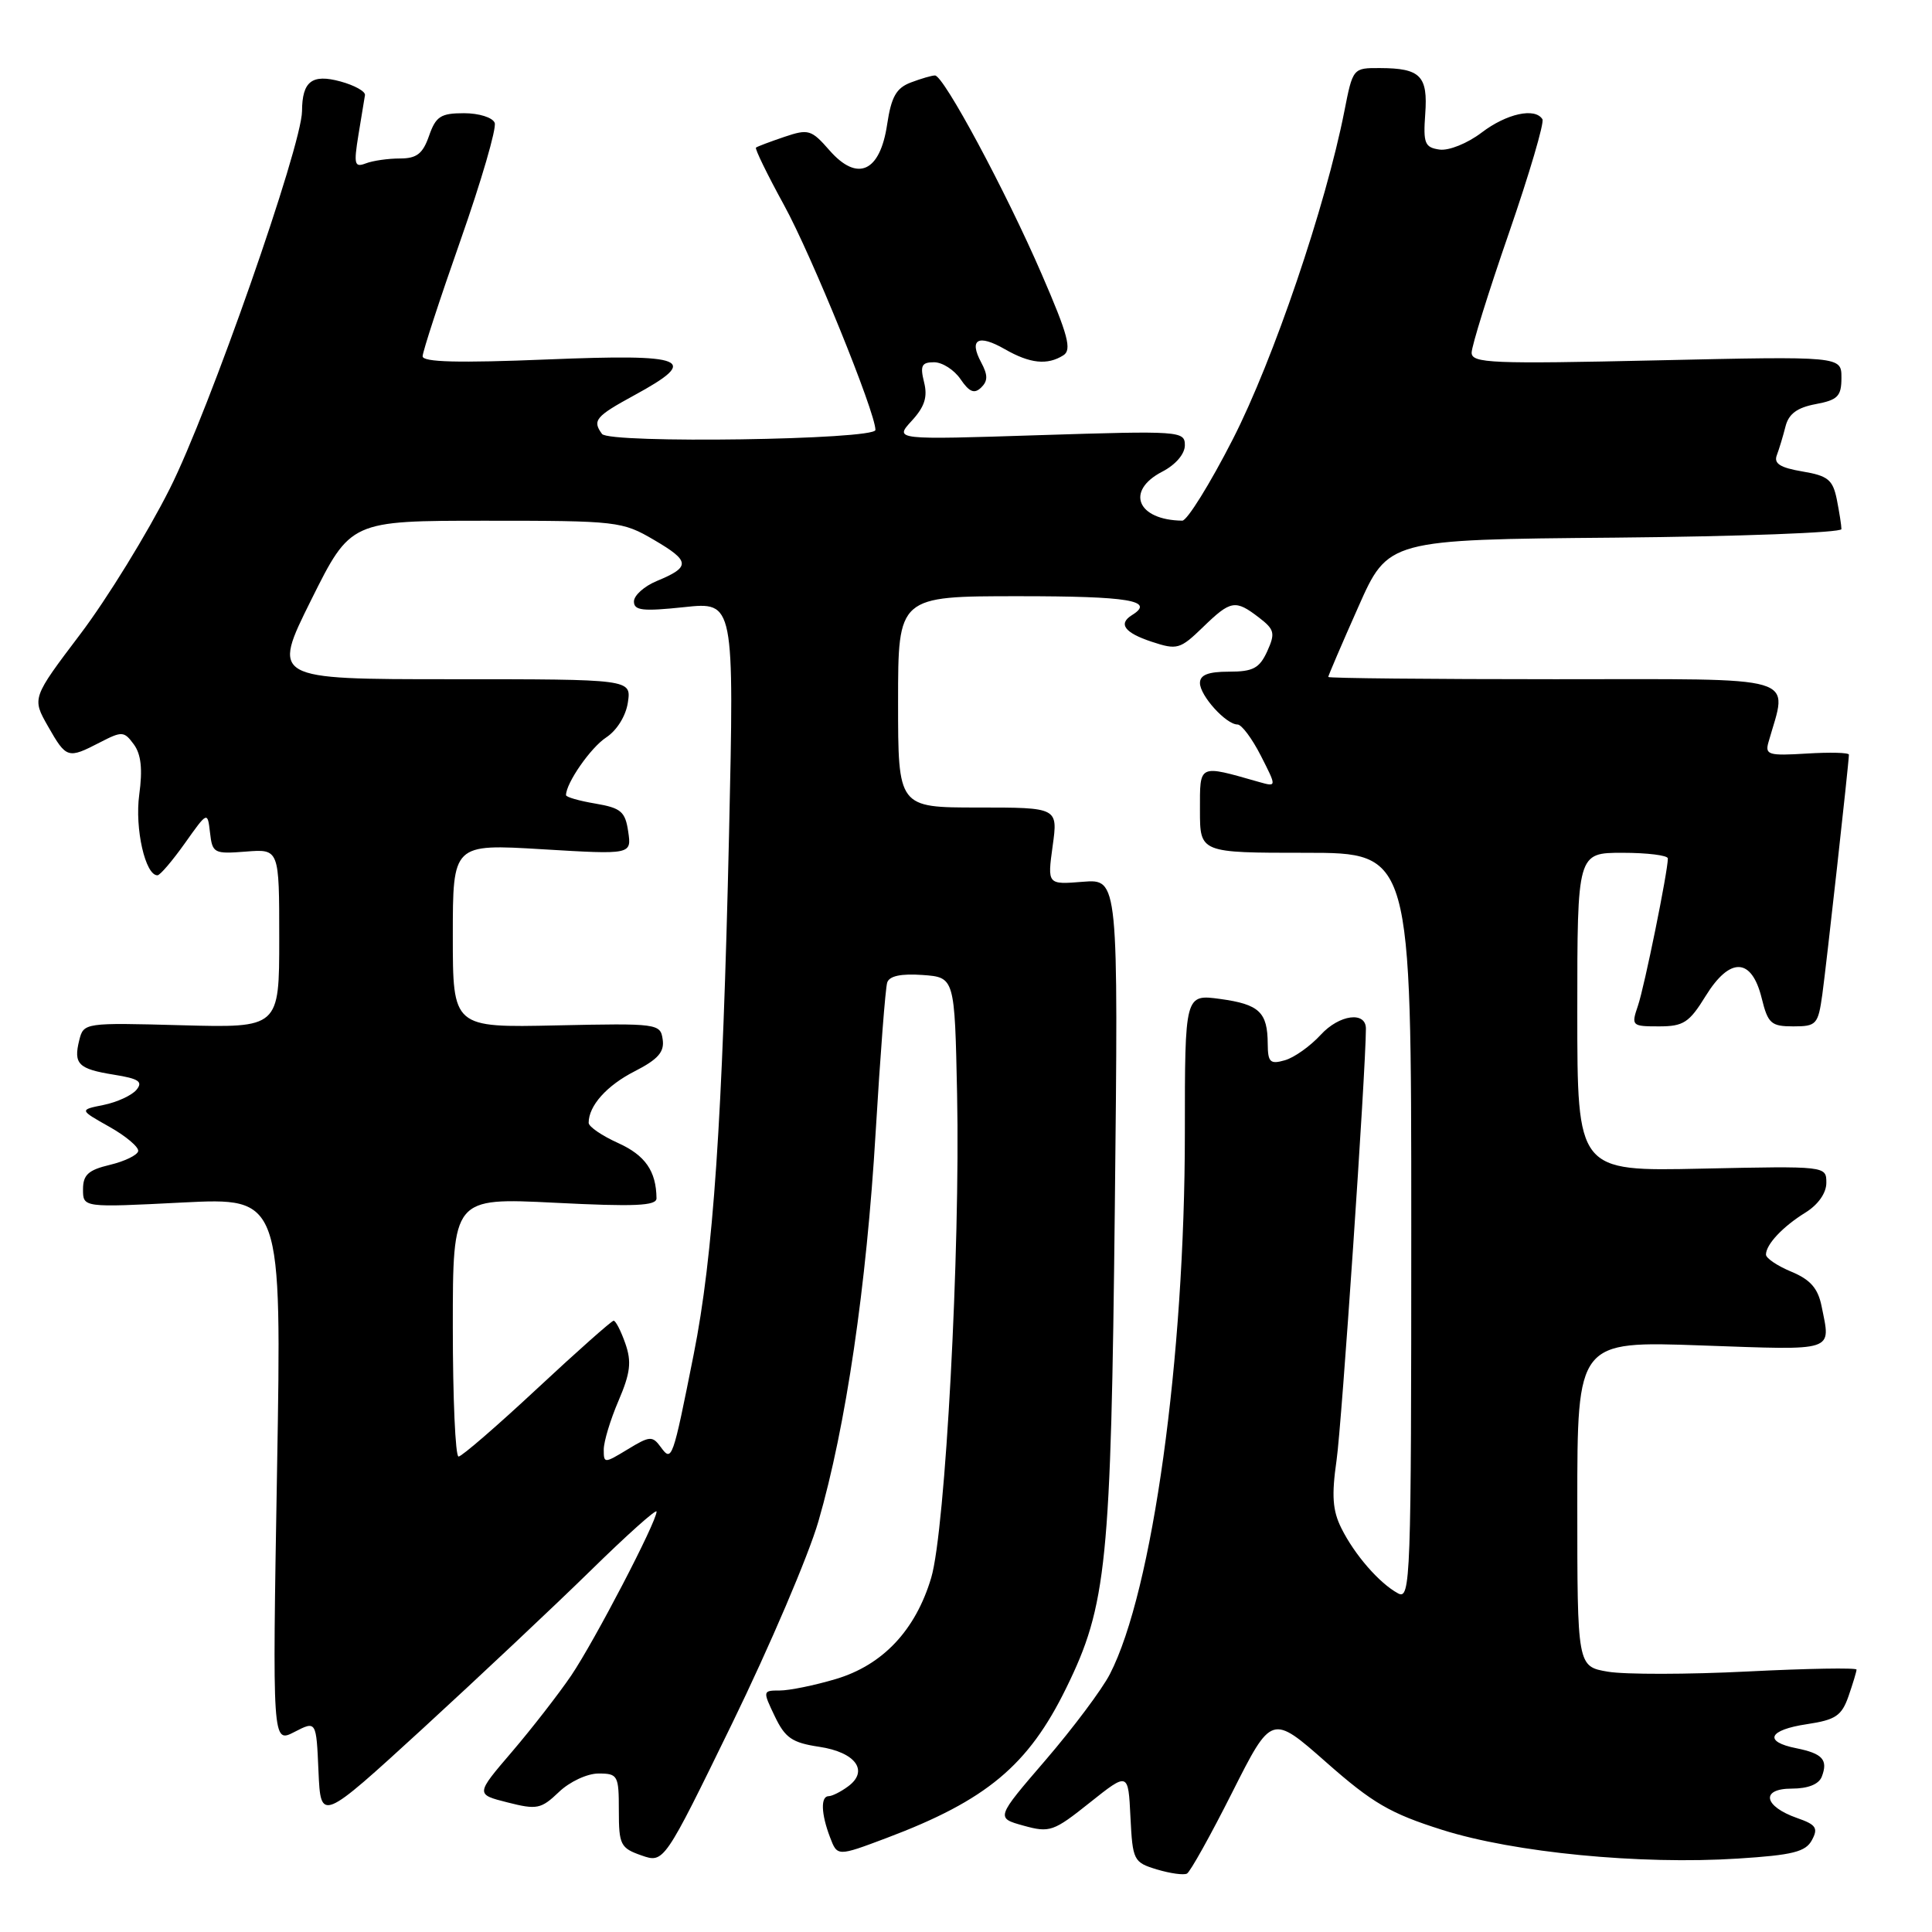 <?xml version="1.0" encoding="UTF-8" standalone="no"?>
<!DOCTYPE svg PUBLIC "-//W3C//DTD SVG 1.1//EN" "http://www.w3.org/Graphics/SVG/1.1/DTD/svg11.dtd" >
<svg xmlns="http://www.w3.org/2000/svg" xmlns:xlink="http://www.w3.org/1999/xlink" version="1.1" viewBox="0 0 256 256">
 <g >
 <path fill="currentColor"
d=" M 163.28 237.49 C 168.50 227.14 168.50 227.14 175.74 233.52 C 181.87 238.93 184.23 240.30 191.11 242.47 C 200.63 245.48 217.31 247.10 230.29 246.27 C 237.54 245.81 239.26 245.38 240.09 243.82 C 240.95 242.23 240.64 241.77 238.13 240.90 C 233.68 239.34 233.25 237.00 237.42 237.00 C 239.57 237.00 241.01 236.43 241.40 235.41 C 242.25 233.18 241.50 232.35 238.02 231.65 C 233.63 230.78 234.32 229.22 239.44 228.46 C 243.23 227.89 244.03 227.35 244.94 224.75 C 245.52 223.07 246.00 221.49 246.00 221.23 C 246.00 220.97 239.51 221.08 231.57 221.48 C 223.64 221.88 215.31 221.89 213.07 221.51 C 209.00 220.82 209.00 220.82 209.00 199.26 C 209.00 177.69 209.00 177.69 225.50 178.28 C 243.44 178.91 242.59 179.19 241.37 173.08 C 240.89 170.71 239.89 169.56 237.37 168.51 C 235.51 167.74 234.00 166.72 234.00 166.24 C 234.00 164.90 236.23 162.52 239.25 160.66 C 240.92 159.62 242.00 158.08 242.00 156.73 C 242.00 154.50 242.00 154.50 225.50 154.85 C 209.00 155.21 209.00 155.21 209.00 134.10 C 209.00 113.00 209.00 113.00 215.00 113.00 C 218.30 113.00 221.00 113.34 221.00 113.75 C 221.00 115.47 217.90 130.72 217.04 133.25 C 216.13 135.92 216.21 136.00 219.82 136.00 C 223.07 136.00 223.83 135.51 226.01 131.97 C 229.23 126.76 232.10 126.87 233.43 132.25 C 234.26 135.63 234.68 136.00 237.62 136.00 C 240.69 136.00 240.91 135.76 241.47 131.75 C 242.00 127.91 244.97 101.20 244.99 100.00 C 245.00 99.72 242.48 99.66 239.40 99.85 C 234.35 100.16 233.85 100.02 234.33 98.35 C 236.89 89.31 239.21 90.00 206.08 90.00 C 189.54 90.00 176.00 89.87 176.00 89.70 C 176.00 89.54 177.78 85.37 179.97 80.45 C 183.93 71.50 183.93 71.50 213.97 71.24 C 230.48 71.09 244.00 70.58 244.00 70.11 C 244.00 69.64 243.72 67.87 243.39 66.19 C 242.86 63.57 242.22 63.04 238.82 62.47 C 235.87 61.97 235.01 61.42 235.44 60.31 C 235.75 59.49 236.27 57.77 236.59 56.50 C 237.01 54.84 238.13 54.01 240.58 53.55 C 243.52 53.00 244.00 52.51 244.00 50.05 C 244.00 47.20 244.00 47.20 219.50 47.75 C 197.66 48.24 195.00 48.13 195.00 46.73 C 195.00 45.87 197.22 38.73 199.94 30.88 C 202.65 23.03 204.65 16.24 204.38 15.80 C 203.40 14.22 199.63 15.05 196.32 17.57 C 194.44 19.00 191.98 19.99 190.75 19.82 C 188.79 19.54 188.57 19.00 188.85 15.11 C 189.22 10.06 188.22 9.04 182.88 9.02 C 179.27 9.00 179.26 9.01 178.13 14.76 C 175.66 27.30 168.72 47.71 163.36 58.19 C 160.32 64.14 157.30 68.99 156.66 68.99 C 150.68 68.92 149.09 65.04 154.00 62.50 C 155.78 61.58 157.00 60.15 157.00 59.00 C 157.00 57.11 156.38 57.07 137.75 57.66 C 118.50 58.28 118.50 58.28 120.80 55.77 C 122.52 53.90 122.94 52.60 122.44 50.63 C 121.90 48.45 122.12 48.00 123.77 48.00 C 124.86 48.00 126.44 49.01 127.28 50.25 C 128.44 51.95 129.10 52.22 130.00 51.36 C 130.91 50.48 130.91 49.70 130.01 48.02 C 128.36 44.94 129.61 44.24 133.15 46.27 C 136.48 48.18 138.78 48.42 140.90 47.08 C 142.05 46.36 141.53 44.40 138.04 36.35 C 133.26 25.30 125.04 10.00 123.89 10.00 C 123.47 10.00 122.03 10.42 120.69 10.93 C 118.76 11.66 118.10 12.83 117.55 16.49 C 116.61 22.80 113.62 24.15 109.92 19.93 C 107.51 17.17 107.12 17.06 103.92 18.14 C 102.04 18.78 100.35 19.41 100.17 19.56 C 100.00 19.70 101.67 23.13 103.89 27.18 C 107.54 33.83 116.00 54.64 116.00 56.97 C 116.00 58.28 80.72 58.80 79.77 57.50 C 78.46 55.72 78.92 55.17 84.00 52.40 C 92.86 47.58 91.15 46.87 72.50 47.63 C 60.78 48.11 56.00 47.99 56.00 47.21 C 56.00 46.61 58.26 39.69 61.02 31.84 C 63.78 23.98 65.82 16.98 65.55 16.28 C 65.28 15.57 63.47 15.00 61.48 15.00 C 58.40 15.00 57.75 15.42 56.85 18.00 C 56.02 20.38 55.22 21.00 52.98 21.00 C 51.43 21.00 49.40 21.29 48.47 21.65 C 46.97 22.22 46.86 21.79 47.49 17.90 C 47.89 15.48 48.28 13.10 48.36 12.61 C 48.44 12.11 46.97 11.30 45.10 10.79 C 41.34 9.77 40.04 10.77 40.02 14.72 C 39.98 19.36 27.71 54.42 22.49 64.77 C 19.52 70.67 14.20 79.32 10.66 84.00 C 4.23 92.50 4.23 92.50 6.36 96.24 C 8.80 100.52 8.99 100.57 13.23 98.38 C 16.17 96.86 16.44 96.88 17.73 98.63 C 18.70 99.95 18.91 101.92 18.45 105.30 C 17.84 109.78 19.26 116.03 20.87 115.98 C 21.22 115.97 22.85 114.05 24.50 111.73 C 27.50 107.50 27.50 107.50 27.83 110.34 C 28.14 113.06 28.36 113.17 32.58 112.84 C 37.00 112.49 37.00 112.49 37.00 124.34 C 37.00 136.20 37.00 136.20 24.05 135.85 C 11.24 135.50 11.08 135.53 10.51 137.80 C 9.71 140.99 10.36 141.64 15.08 142.40 C 18.39 142.93 18.98 143.32 18.08 144.41 C 17.46 145.15 15.50 146.05 13.73 146.41 C 10.50 147.06 10.50 147.06 14.50 149.31 C 16.70 150.55 18.41 152.00 18.31 152.53 C 18.21 153.06 16.52 153.88 14.56 154.35 C 11.70 155.03 11.00 155.67 11.00 157.60 C 11.00 160.01 11.00 160.01 24.16 159.34 C 37.33 158.68 37.33 158.68 36.71 194.84 C 36.09 231.00 36.09 231.00 39.00 229.50 C 41.91 228.00 41.91 228.00 42.20 234.71 C 42.50 241.42 42.50 241.42 56.00 229.06 C 63.42 222.25 73.44 212.83 78.25 208.12 C 83.06 203.40 87.00 199.88 87.00 200.29 C 87.00 201.66 78.79 217.42 75.70 222.00 C 74.02 224.47 70.48 229.03 67.83 232.13 C 63.01 237.76 63.01 237.76 67.25 238.83 C 71.14 239.82 71.69 239.71 74.05 237.46 C 75.47 236.09 77.81 235.00 79.30 235.00 C 81.87 235.00 82.00 235.25 82.00 239.90 C 82.00 244.45 82.22 244.88 84.99 245.85 C 87.98 246.89 87.98 246.89 97.02 228.35 C 101.99 218.15 107.13 206.12 108.44 201.60 C 112.08 189.05 114.82 170.44 116.03 150.00 C 116.64 139.82 117.32 130.91 117.56 130.19 C 117.84 129.32 119.39 128.99 122.24 129.19 C 126.50 129.50 126.50 129.50 126.82 145.00 C 127.25 165.67 125.27 202.74 123.39 209.06 C 121.32 216.01 116.97 220.64 110.72 222.49 C 107.93 223.32 104.60 224.00 103.33 224.00 C 101.06 224.00 101.05 224.05 102.66 227.41 C 104.03 230.28 104.95 230.92 108.55 231.46 C 113.38 232.18 115.18 234.66 112.36 236.72 C 111.40 237.43 110.25 238.00 109.81 238.00 C 108.72 238.00 108.79 240.32 109.98 243.44 C 110.95 246.00 110.95 246.00 117.46 243.55 C 130.71 238.56 136.26 233.93 141.28 223.67 C 146.66 212.70 147.21 207.19 147.72 159.99 C 148.19 116.47 148.19 116.47 143.49 116.84 C 138.78 117.22 138.78 117.22 139.48 112.11 C 140.19 107.00 140.19 107.00 129.59 107.00 C 119.00 107.00 119.00 107.00 119.00 93.00 C 119.00 79.00 119.00 79.00 135.00 79.00 C 149.61 79.00 153.10 79.58 150.00 81.50 C 148.13 82.66 149.00 83.84 152.59 85.03 C 155.98 86.15 156.36 86.04 159.39 83.11 C 163.09 79.52 163.68 79.42 166.82 81.83 C 168.89 83.42 169.00 83.90 167.91 86.31 C 166.88 88.55 166.04 89.00 162.84 89.00 C 160.09 89.00 159.00 89.43 159.00 90.50 C 159.00 92.18 162.46 96.00 163.98 96.00 C 164.52 96.00 165.91 97.86 167.07 100.14 C 169.18 104.28 169.18 104.28 166.84 103.62 C 158.72 101.31 159.00 101.18 159.00 107.37 C 159.00 113.00 159.00 113.00 173.00 113.00 C 187.00 113.00 187.00 113.00 187.00 162.54 C 187.00 209.40 186.91 212.02 185.25 211.13 C 182.78 209.80 179.49 206.02 177.74 202.50 C 176.57 200.16 176.43 198.17 177.10 193.50 C 177.78 188.83 180.97 141.93 180.99 136.32 C 181.01 133.96 177.46 134.43 175.00 137.12 C 173.62 138.62 171.49 140.14 170.25 140.49 C 168.30 141.05 168.00 140.76 167.98 138.32 C 167.96 134.12 166.87 133.08 161.70 132.37 C 157.00 131.73 157.00 131.73 157.00 150.12 C 157.00 179.95 152.72 210.86 147.07 221.82 C 146.03 223.85 142.20 228.96 138.56 233.20 C 131.94 240.89 131.94 240.89 135.63 241.91 C 139.10 242.87 139.60 242.69 144.40 238.86 C 149.50 234.80 149.50 234.80 149.79 240.77 C 150.08 246.52 150.20 246.77 153.29 247.71 C 155.06 248.24 156.85 248.49 157.28 248.26 C 157.71 248.03 160.41 243.19 163.28 237.49 Z  M 80.00 192.07 C 80.00 191.02 80.88 188.11 81.96 185.60 C 83.53 181.93 83.71 180.45 82.86 178.02 C 82.28 176.36 81.58 175.00 81.31 175.00 C 81.05 175.00 76.48 179.05 71.17 184.00 C 65.86 188.95 61.18 193.00 60.76 193.00 C 60.34 193.00 60.00 185.28 60.00 175.85 C 60.00 158.70 60.00 158.70 73.50 159.37 C 84.13 159.91 87.00 159.78 86.99 158.78 C 86.95 155.17 85.49 153.08 81.91 151.46 C 79.76 150.49 78.00 149.29 78.00 148.78 C 78.00 146.52 80.39 143.84 84.10 141.95 C 87.19 140.37 88.05 139.39 87.81 137.74 C 87.51 135.63 87.18 135.58 73.75 135.87 C 60.00 136.17 60.00 136.17 60.00 124.00 C 60.00 111.82 60.00 111.82 71.84 112.53 C 83.69 113.24 83.69 113.24 83.24 110.19 C 82.85 107.54 82.29 107.06 78.90 106.48 C 76.75 106.12 75.00 105.62 75.00 105.36 C 75.00 103.76 78.28 99.04 80.33 97.71 C 81.75 96.77 82.94 94.85 83.20 93.06 C 83.65 90.00 83.65 90.00 59.83 90.00 C 36.01 90.00 36.01 90.00 41.23 79.50 C 46.46 69.00 46.46 69.00 64.39 69.00 C 81.82 69.00 82.45 69.07 86.69 71.56 C 91.48 74.36 91.52 75.13 87.02 76.99 C 85.36 77.68 84.00 78.90 84.00 79.70 C 84.00 80.90 85.16 81.03 90.65 80.45 C 97.29 79.74 97.29 79.74 96.60 110.62 C 95.74 148.42 94.52 166.42 91.91 179.50 C 89.12 193.51 89.03 193.76 87.55 191.74 C 86.45 190.24 86.10 190.26 83.18 192.04 C 80.06 193.93 80.00 193.93 80.00 192.07 Z "/>
</g>
</svg>